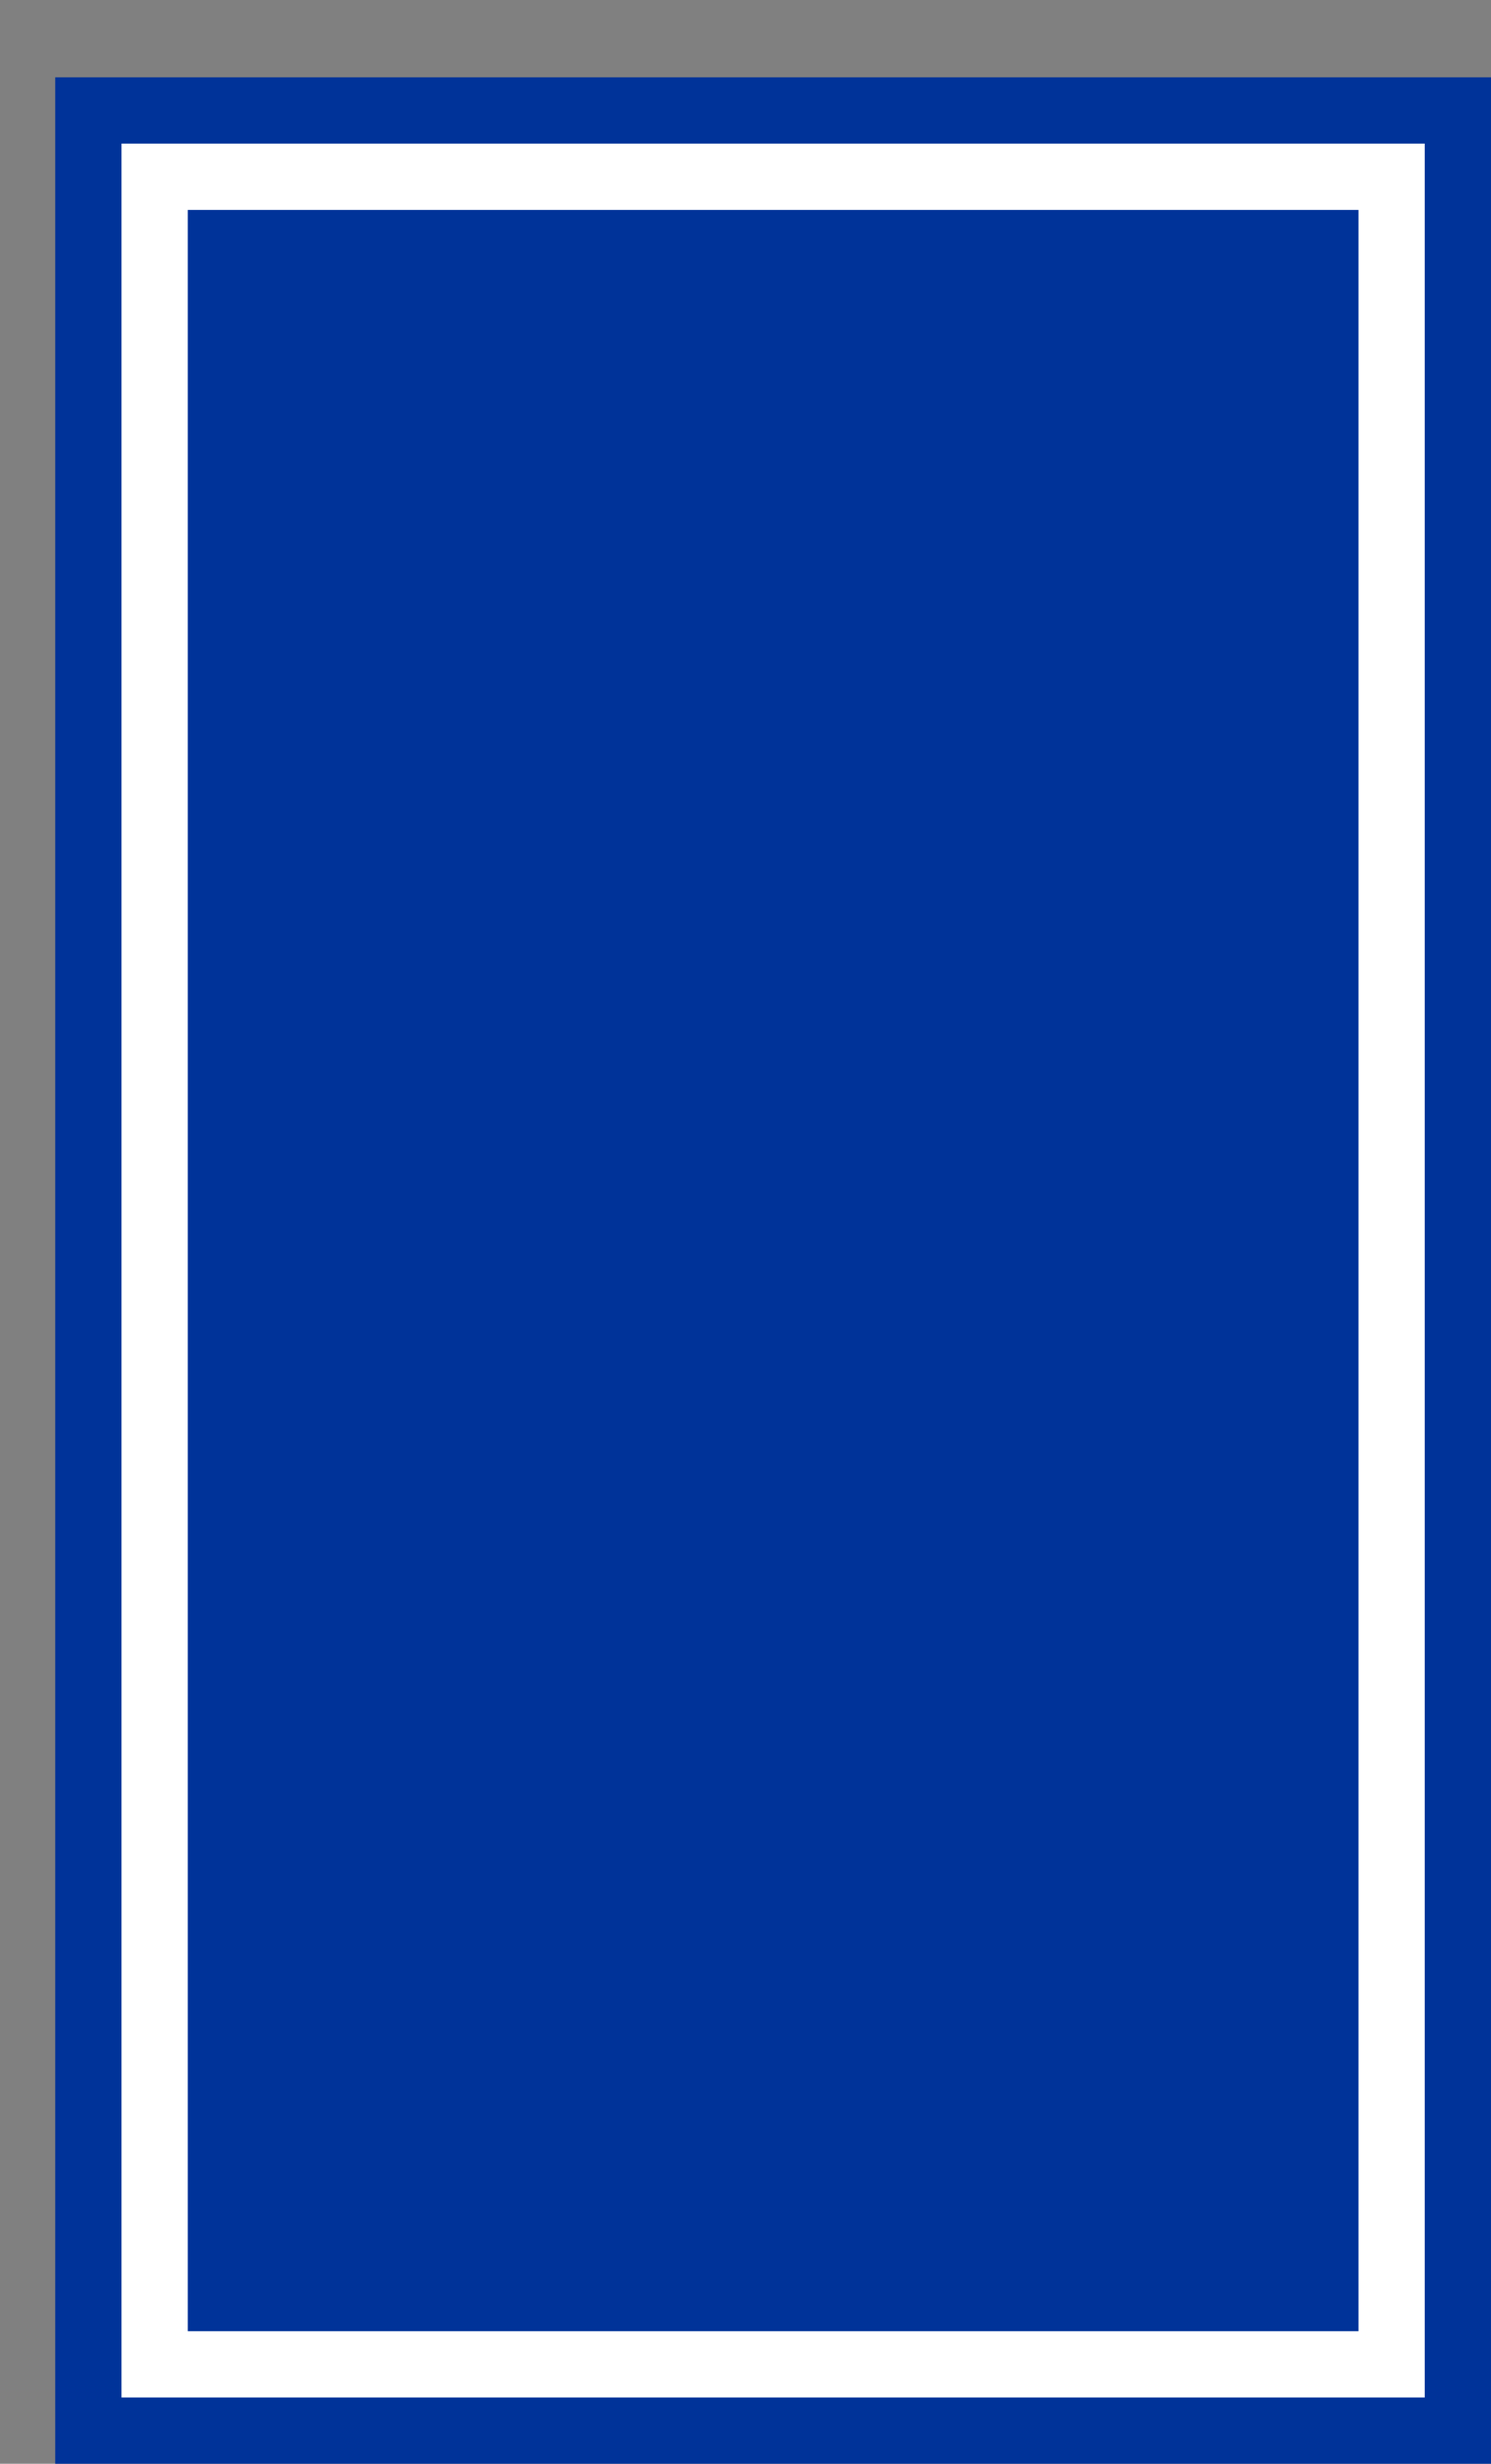 <svg xmlns='http://www.w3.org/2000/svg' width='100%' height='100%' viewBox='0 0 33.75 55.75'>
<rect x="0" y="0" width="33.75" height="55.75" fill="#808080" stroke="none"/>
<rect x='1.25' y='1.75' height='54' width='32.5' rx='0' fill='#003399'/>
<rect x='2.75' y='3.25' height='51.0' width='29.5' rx='0' fill='white'/>
<rect x='4.25' y='4.75' height='48.0' width='26.5' rx='0' fill='#003399'/>
</svg>
